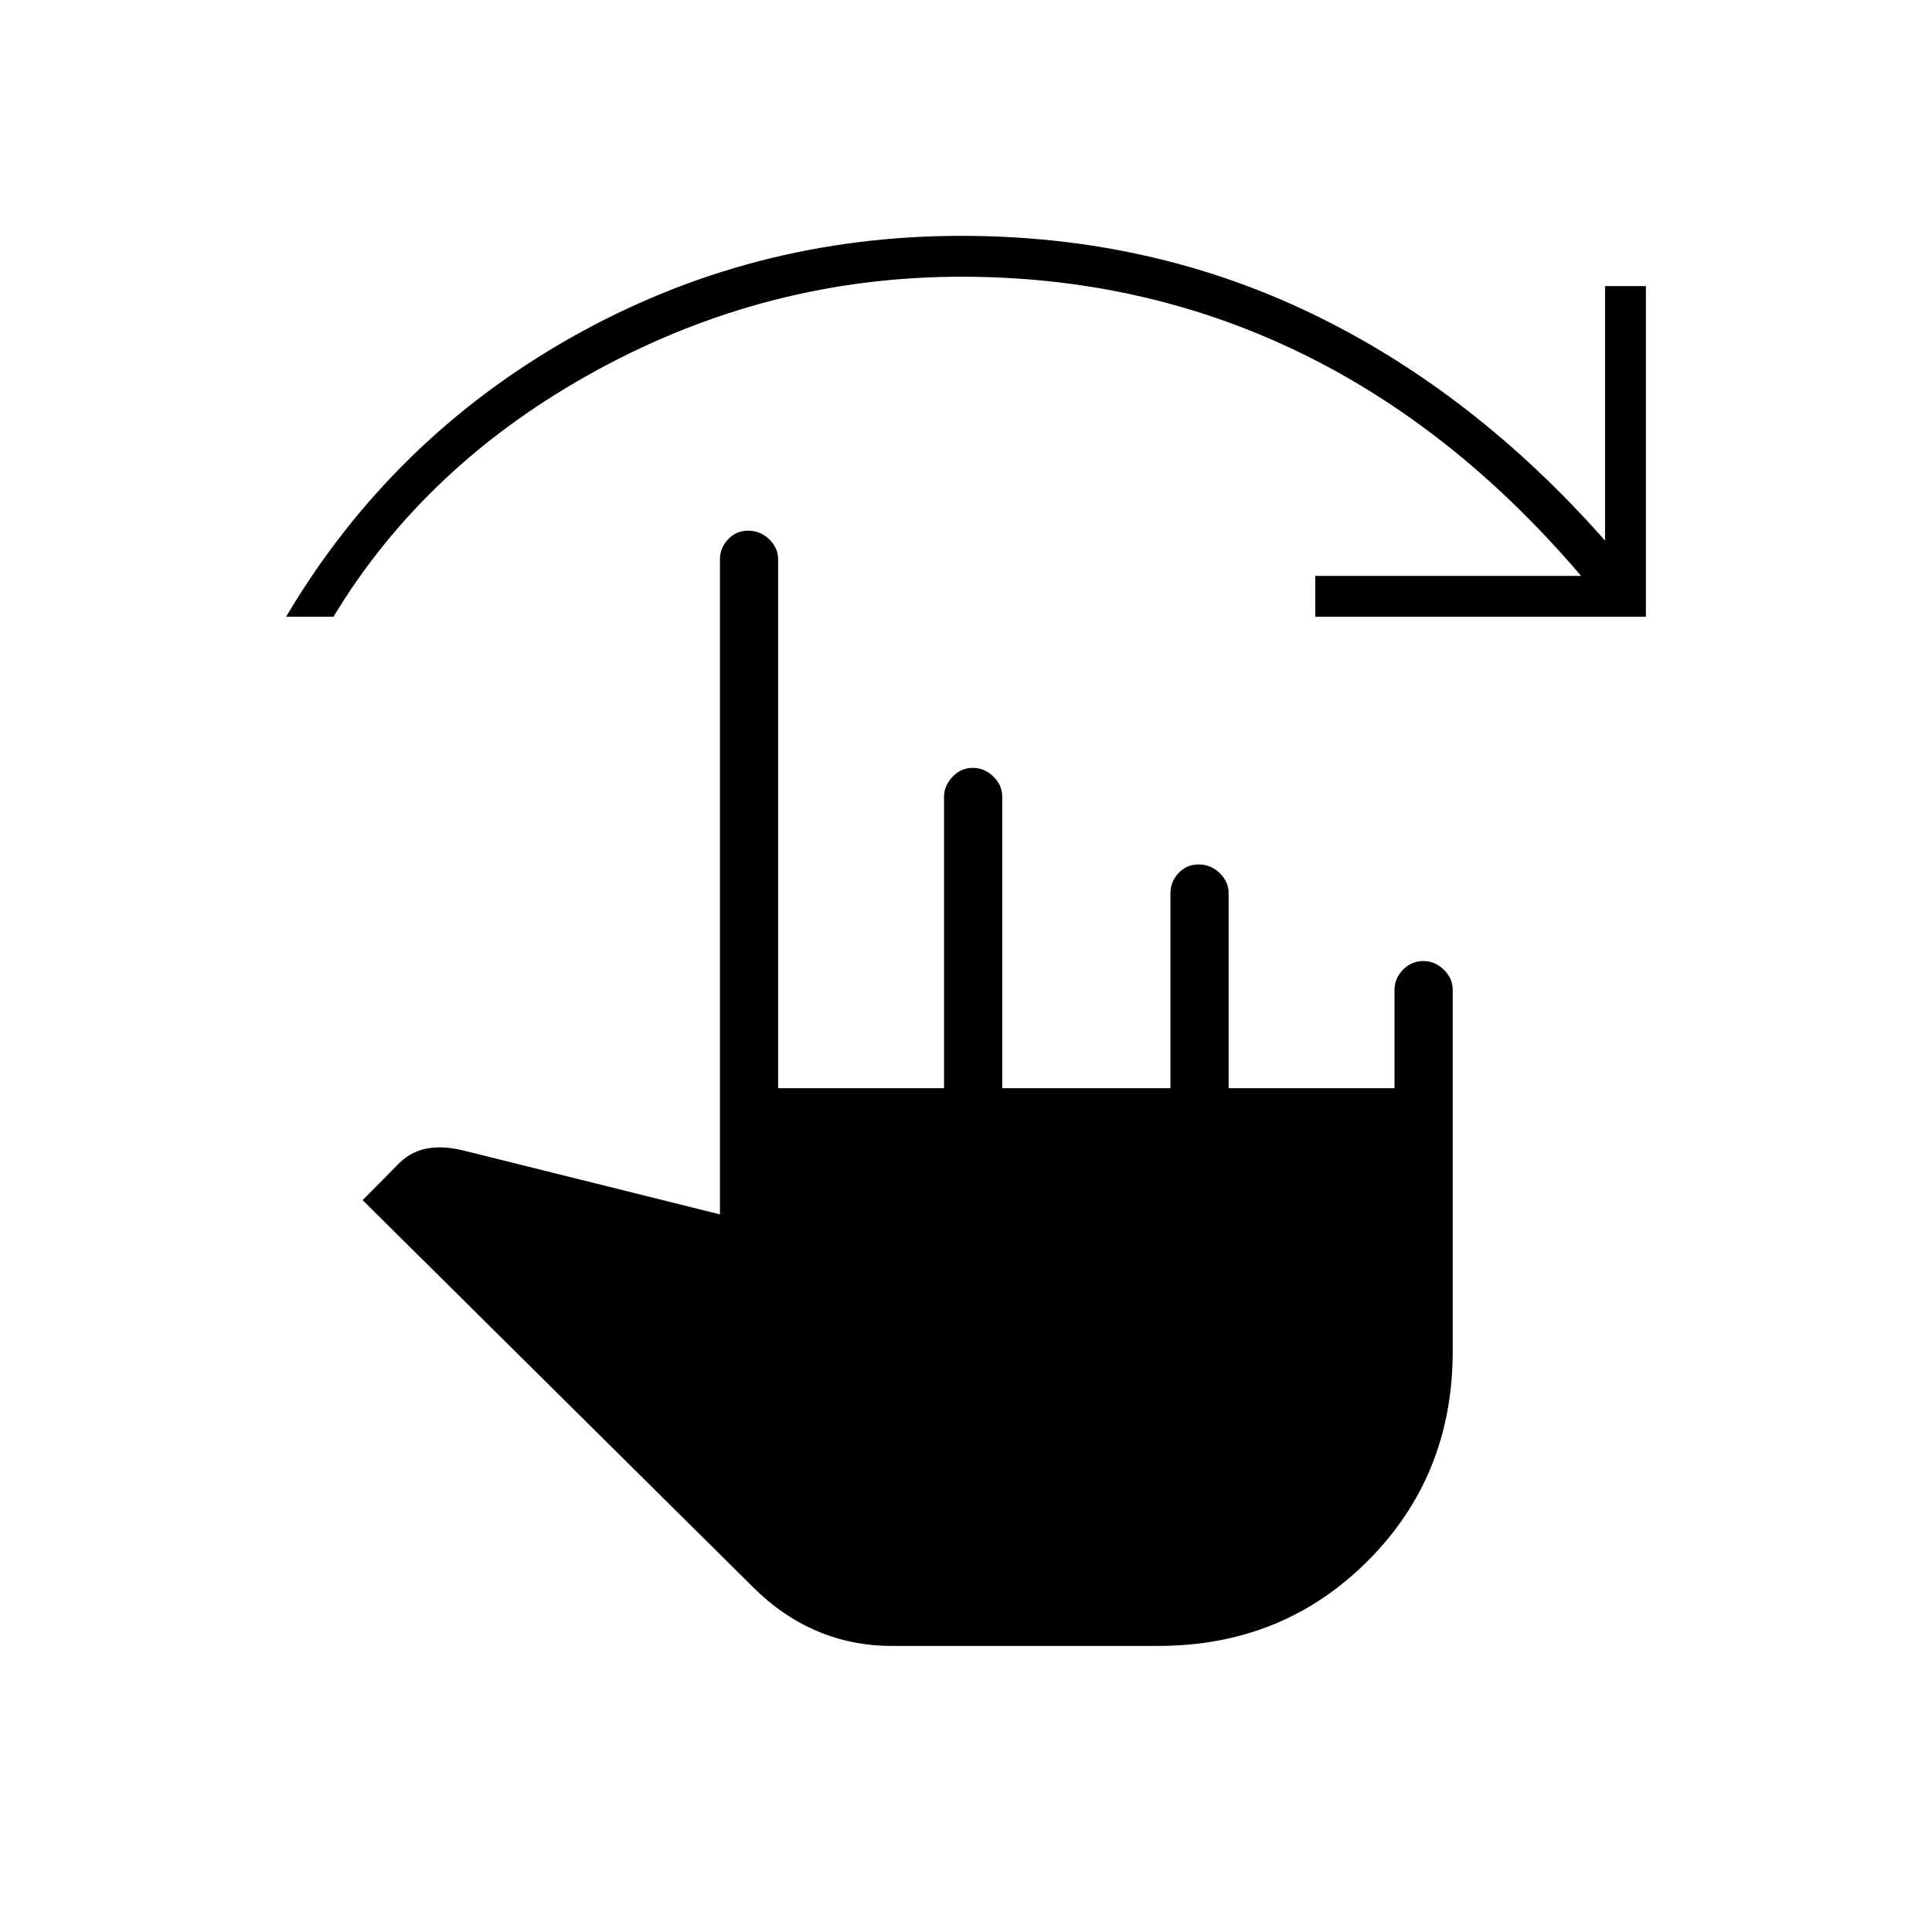 <svg xmlns="http://www.w3.org/2000/svg" height="20" viewBox="0 -960 960 960" width="20"><path d="M443-142.15q-19.65 0-37.06-7.41-17.4-7.4-31.95-21.98l-193.8-192.11 16.66-16.85q6.46-7.04 14.77-8.71 8.3-1.67 18.57.86l127.54 31.77v-325.46q0-5.66 4.02-9.97 4.02-4.3 10.04-4.3t10.44 4.3q4.42 4.31 4.42 9.97v262.77h82.43v-144.66q0-5.63 4.21-10.08t10.04-4.45q5.82 0 10.25 4.3 4.42 4.3 4.42 9.97v144.92h83.58v-96.92q0-5.67 4.02-9.97 4.02-4.3 10.04-4.3 6.01 0 10.44 4.3 4.42 4.3 4.42 9.97v96.92h82.42v-48.92q0-5.67 4.22-9.97 4.21-4.3 10.03-4.3 5.83 0 10.25 4.3 4.43 4.3 4.43 9.97v179.54q0 62.03-42.23 104.27-42.24 42.23-104.04 42.23H443ZM142.15-653.54q52.27-88.23 141.64-138.75 89.36-50.52 193.94-50.52 93.94 0 174.16 38.68 80.23 38.67 145.65 112.75v-126.47h20.31v164.31H653.54v-20.31h132.08q-62.89-73.88-140.33-111.27-77.45-37.38-167.56-37.38-95.75 0-180.8 46.27-85.05 46.27-131.24 122.69h-23.54Z"/></svg>